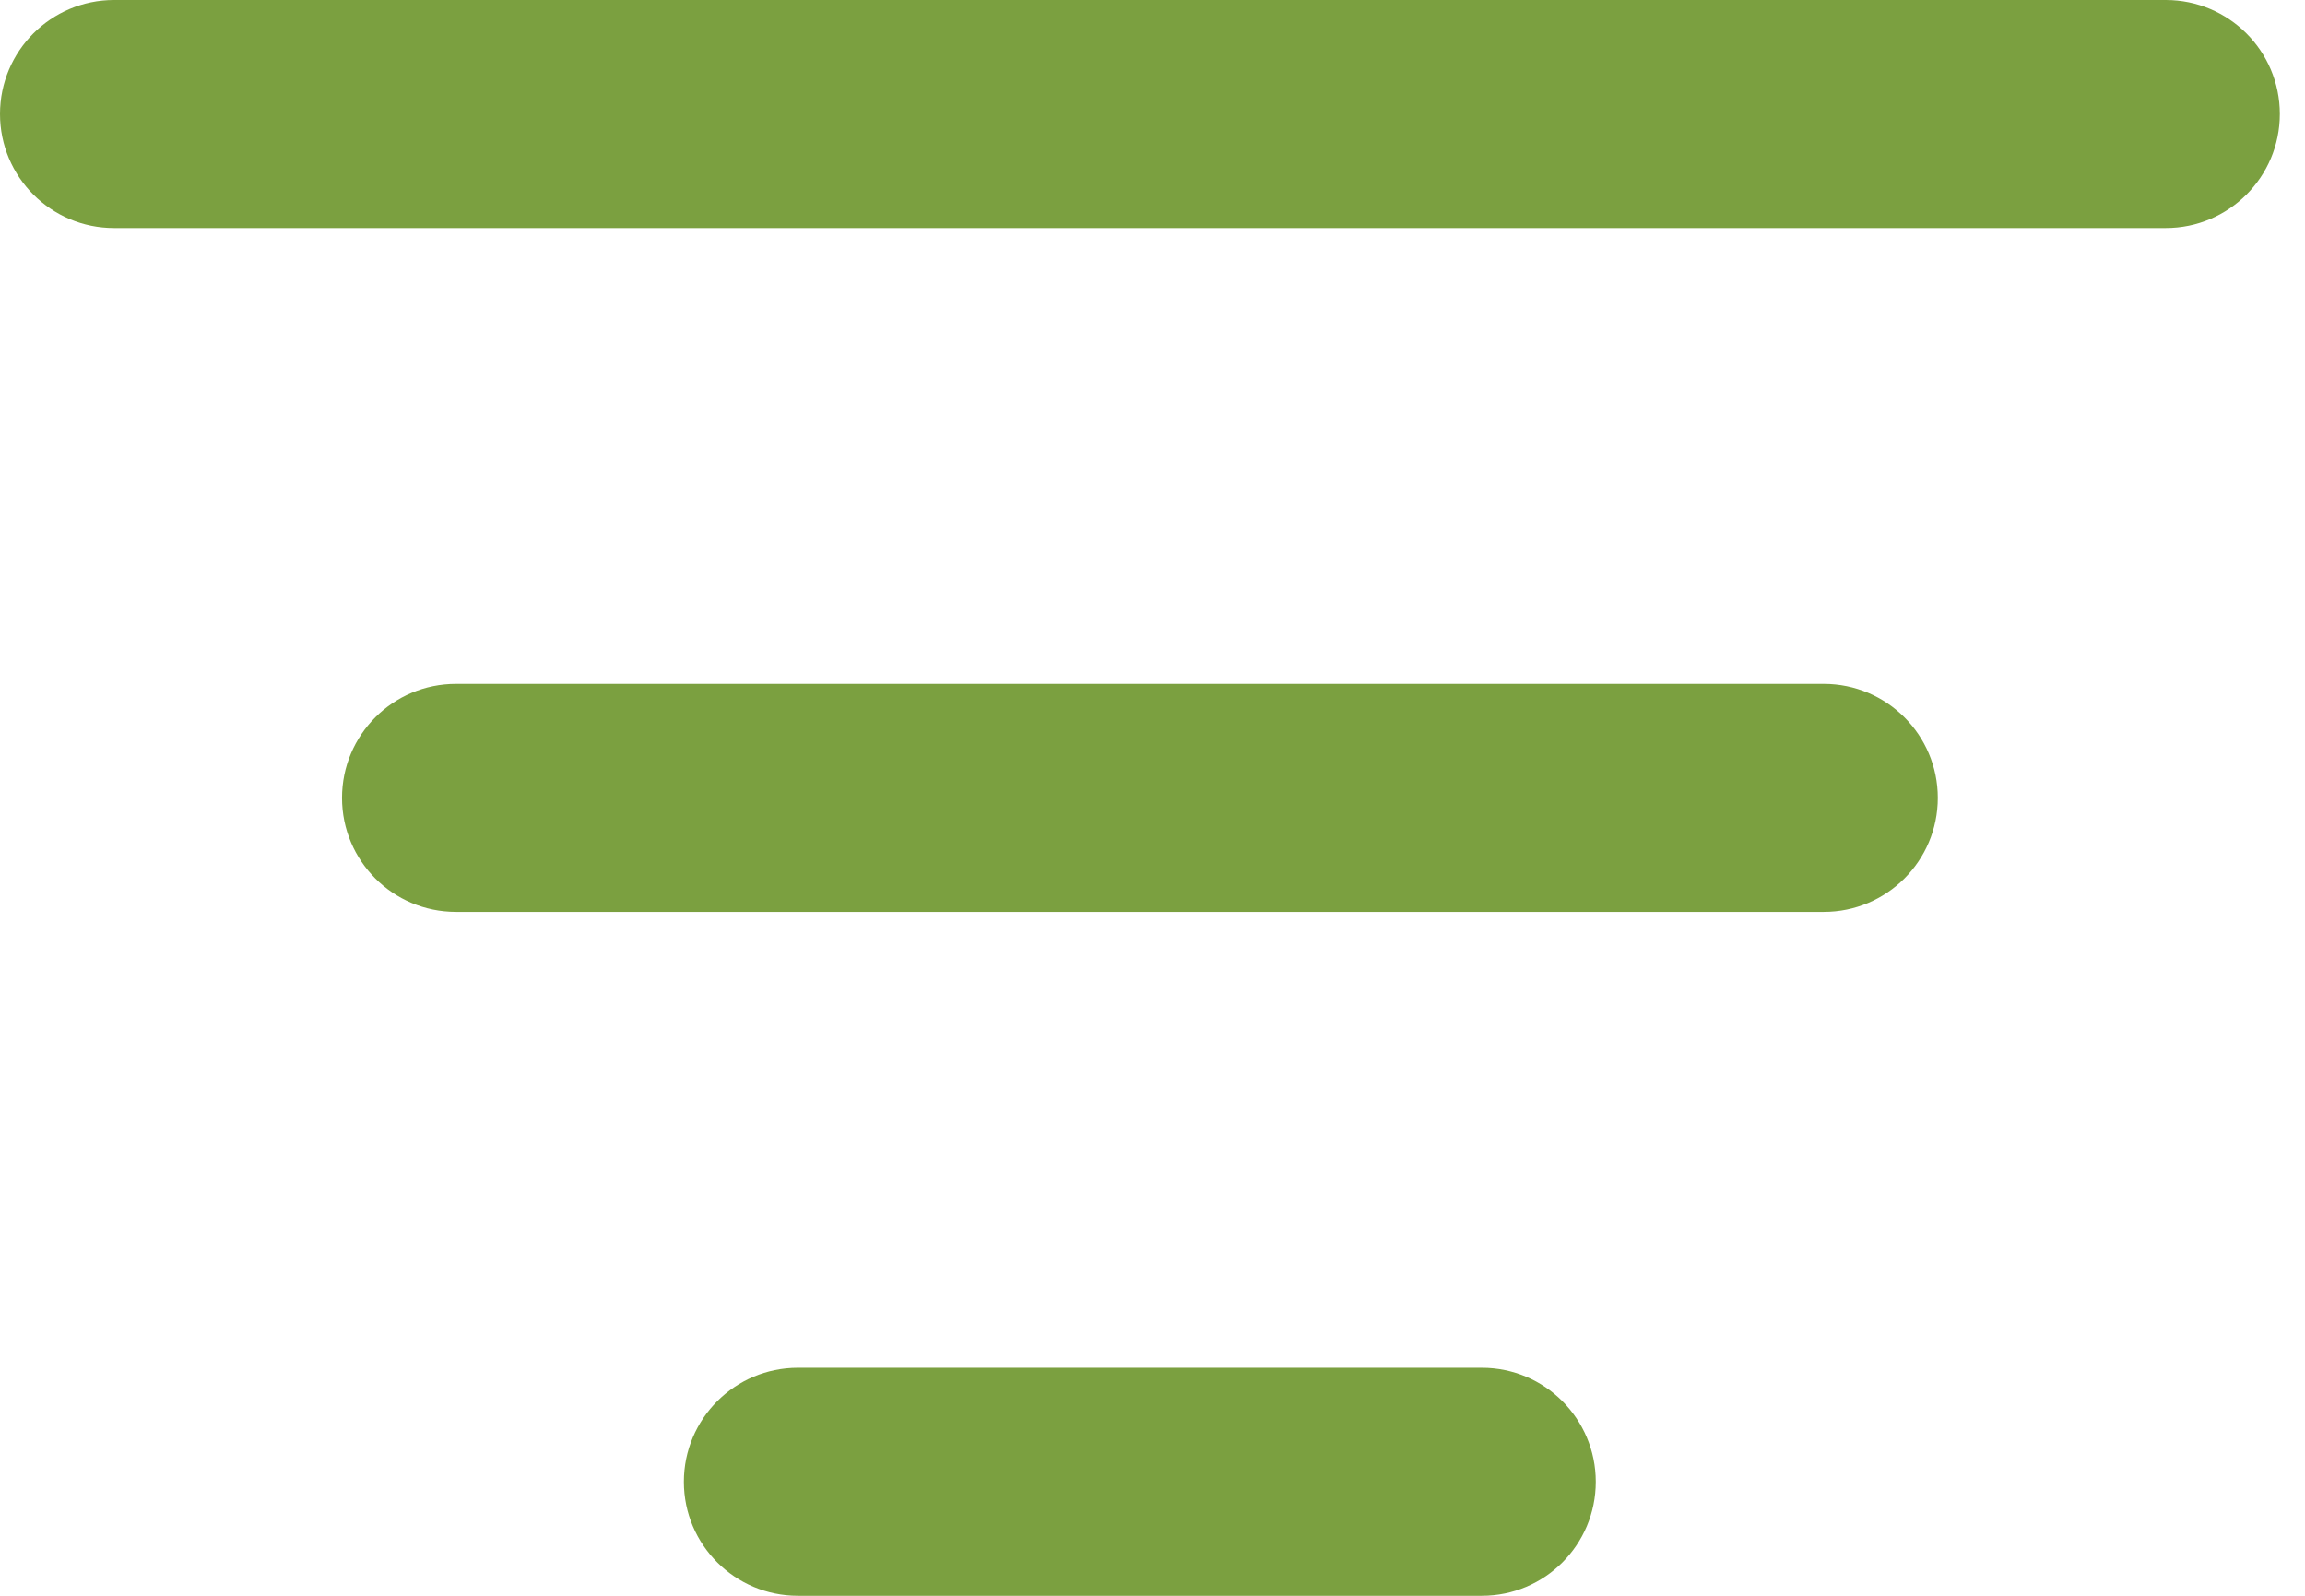 <svg width="13" height="9" viewBox="0 0 13 9" fill="none" xmlns="http://www.w3.org/2000/svg">
<path d="M0 0.643C0 0.288 0.288 0 0.643 0H12.215C12.57 0 12.858 0.288 12.858 0.643C12.858 0.998 12.57 1.286 12.215 1.286H0.643C0.288 1.286 0 0.998 0 0.643Z" fill="#7BA040"/>
<path d="M1.929 4.5C1.929 4.145 2.216 3.857 2.572 3.857H10.286C10.641 3.857 10.929 4.145 10.929 4.5C10.929 4.855 10.641 5.143 10.286 5.143H2.572C2.216 5.143 1.929 4.855 1.929 4.5Z" fill="#7BA040"/>
<path d="M4.5 7.714C4.145 7.714 3.857 8.002 3.857 8.357C3.857 8.712 4.145 9 4.5 9H8.358C8.713 9 9 8.712 9 8.357C9 8.002 8.712 7.714 8.358 7.714H4.5Z" fill="#7BA040"/>
</svg>
